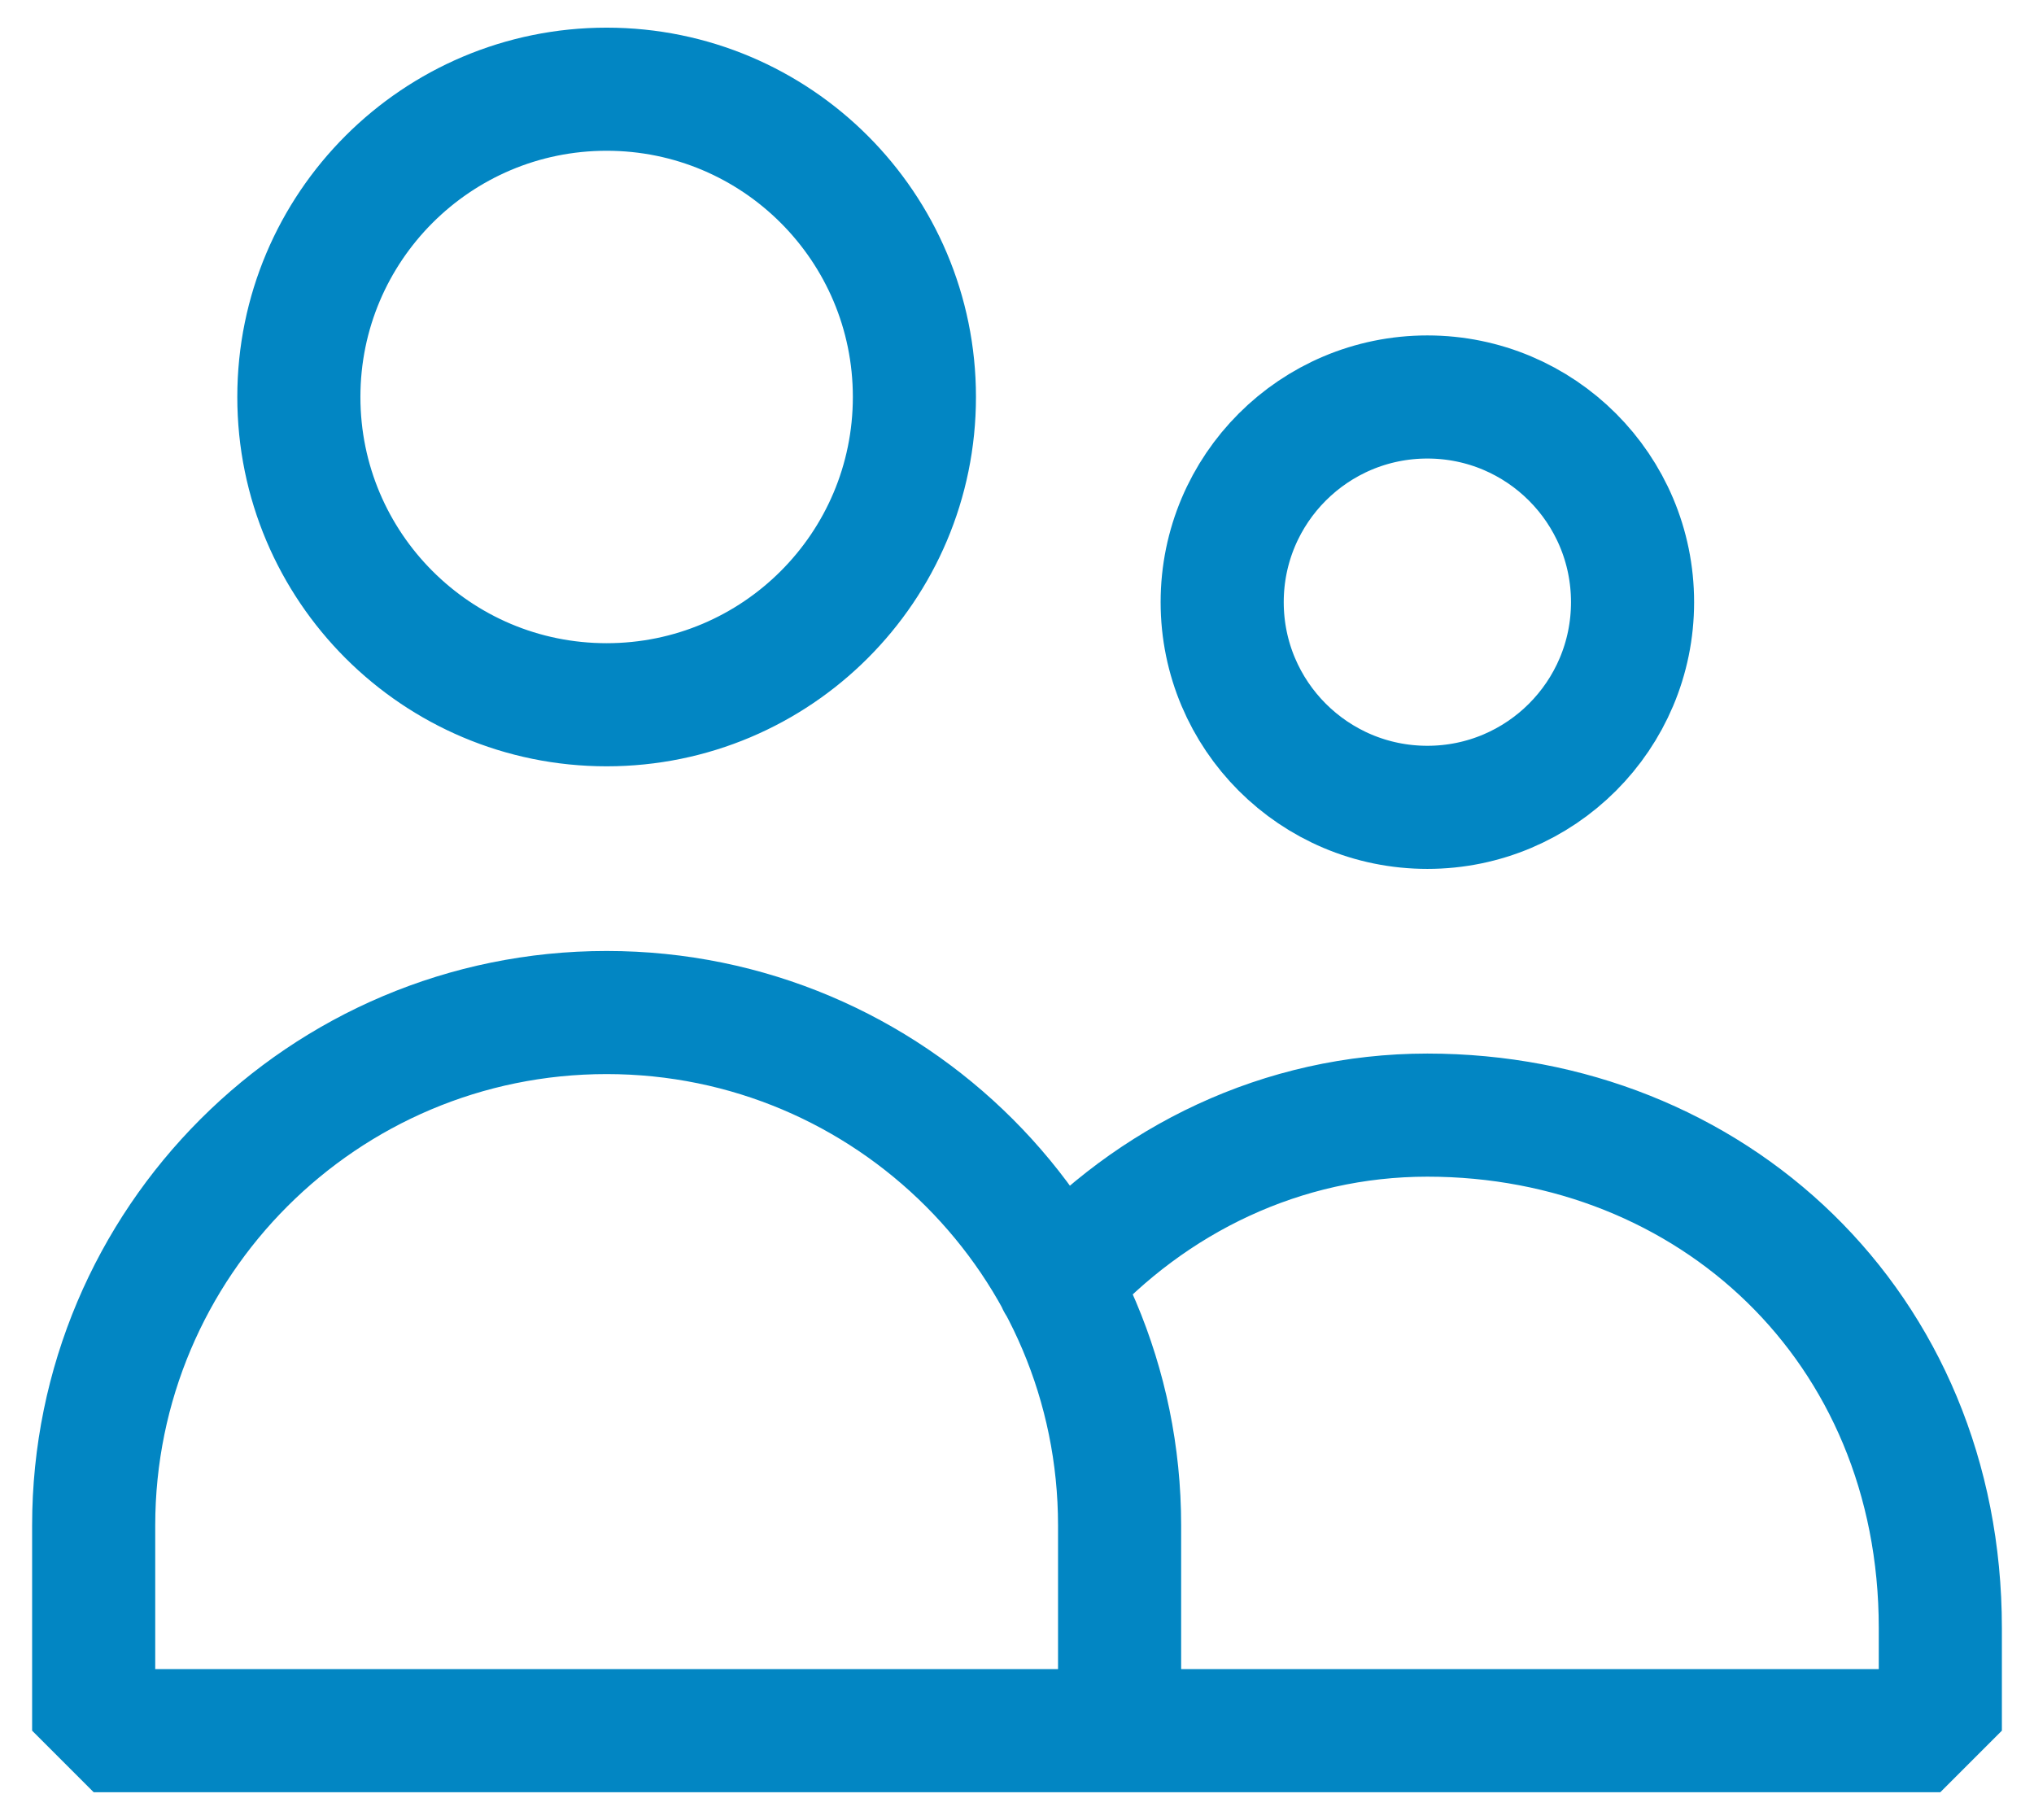 <svg width="57" height="51" viewBox="0 0 57 51" fill="none" xmlns="http://www.w3.org/2000/svg">
<path d="M31.375 48.5V42.75C31.375 34.811 24.939 28.375 17 28.375C9.061 28.375 2.625 34.811 2.625 42.75V48.5H31.375ZM31.375 48.5H54.375V45.625C54.375 37.157 47.939 31.25 40 31.25C35.937 31.25 32.267 33.048 29.653 35.939M25.625 11.125C25.625 15.889 21.764 19.75 17 19.75C12.236 19.75 8.375 15.889 8.375 11.125C8.375 6.362 12.236 2.5 17 2.5C21.764 2.5 25.625 6.362 25.625 11.125ZM45.75 16.875C45.75 20.051 43.176 22.625 40 22.625C36.824 22.625 34.25 20.051 34.25 16.875C34.25 13.699 36.824 11.125 40 11.125C43.176 11.125 45.75 13.699 45.75 16.875Z" stroke="#0286C3" stroke-width="3.45" stroke-linecap="round" stroke-linejoin="bevel"/>
</svg>
